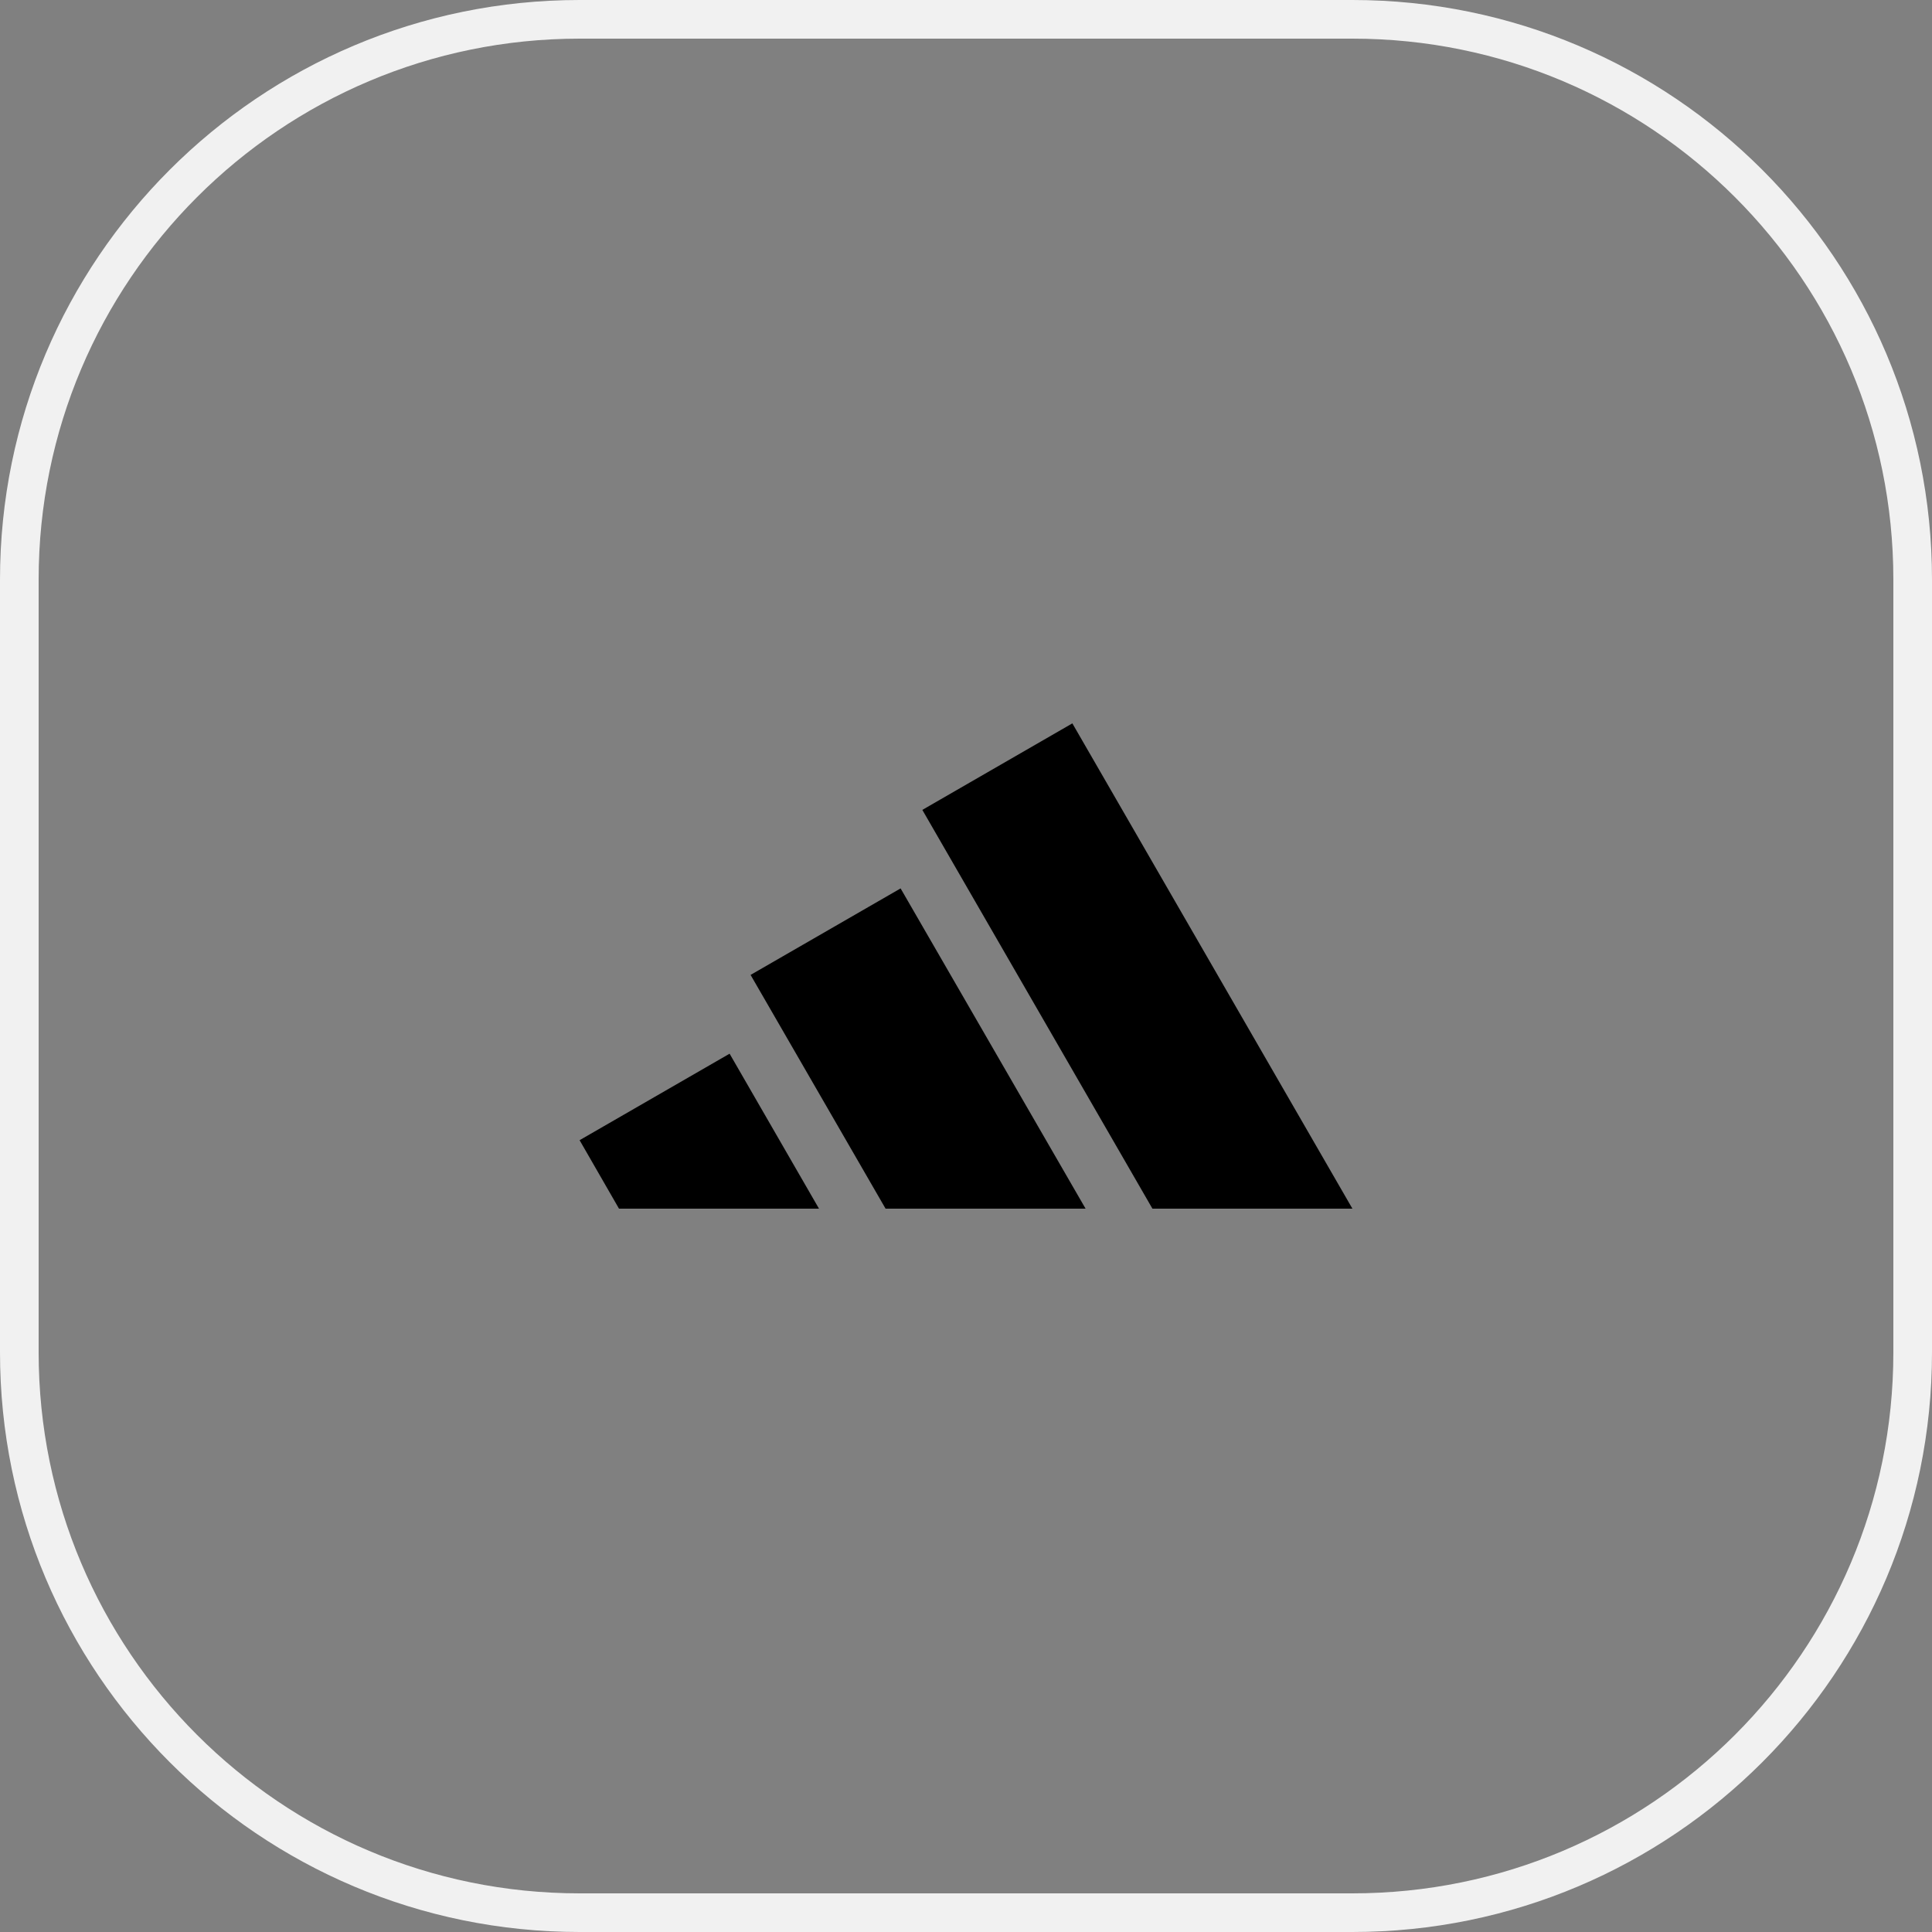 <svg width="80" height="80" viewBox="0 0 80 80" fill="none" xmlns="http://www.w3.org/2000/svg">
<rect x="0" y="0" width="80" height="80" fill="#808080" stroke="none"/>
<path d="M24 0.8H56C68.813 0.8 79.2 11.187 79.2 24V56C79.2 68.813 68.813 79.2 56 79.2H24C11.187 79.2 0.8 68.813 0.8 56V24C0.8 11.187 11.187 0.8 24 0.8Z" stroke="#F1F1F1" stroke-width="1.6"/>
<path d="M56 50.047L44.404 29.953L38.192 33.536L47.719 50.047H56ZM44.951 50.047L37.292 36.787L31.08 40.369L36.669 50.047H44.951ZM30.211 43.631L33.912 50.047H25.631L24 47.213L30.211 43.631Z" fill="black"/>
</svg>
